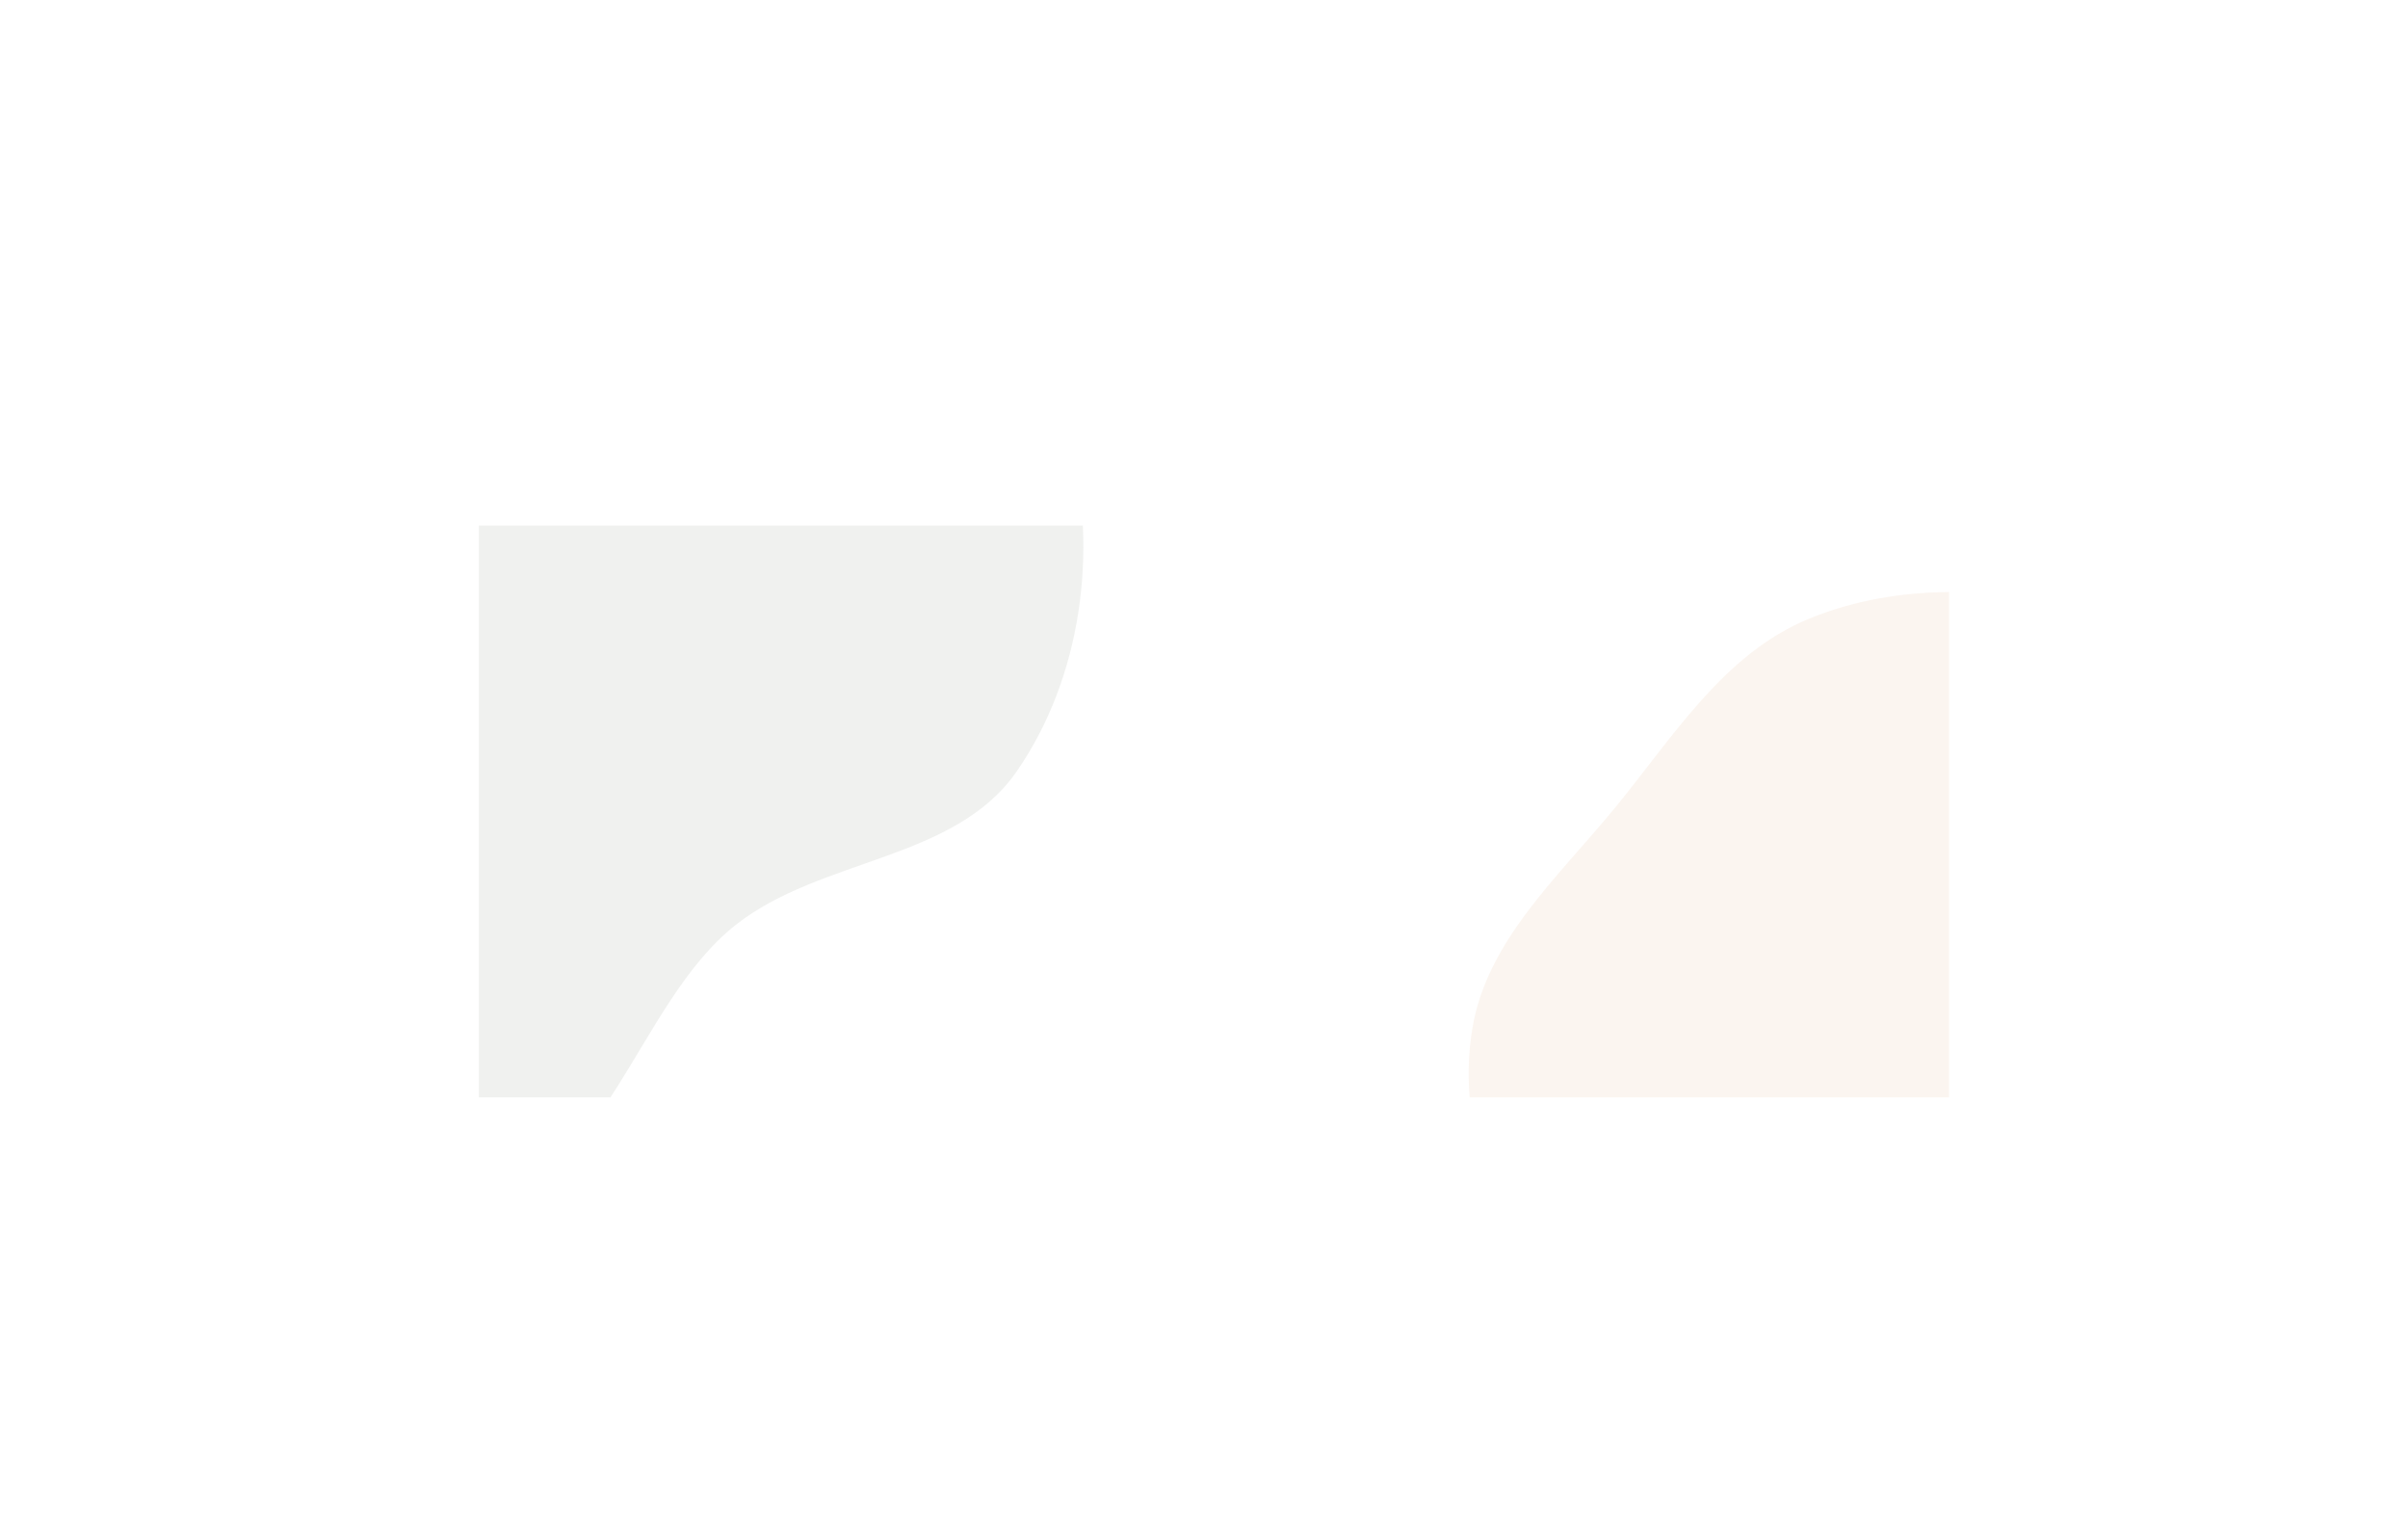 <svg id="Layer_1" data-name="Layer 1" xmlns="http://www.w3.org/2000/svg" xmlns:xlink="http://www.w3.org/1999/xlink" viewBox="0 0 2358.53 1490.54"><defs><style>.cls-1{fill:none;}.cls-2{clip-path:url(#clip-path);}.cls-3{fill:#283618;}.cls-3,.cls-4{opacity:0.07;}.cls-4{fill:#bc6c25;}</style><clipPath id="clip-path" transform="translate(469.05 514.71)"><rect class="cls-1" width="1440" height="560"/></clipPath></defs><g class="cls-2"><rect class="cls-1" x="469.05" y="514.71" width="1440" height="560"/><path class="cls-3" d="M0,656.12c124-8,153.85-188,251.42-264.91,83.86-66.14,214.75-62.72,275.46-150.59,63.44-91.85,79.88-215.73,52.32-323.9-26.59-104.38-116.05-177.06-197.8-247.2-72-61.82-155.13-103.33-245.31-133C43.25-494-54.82-533.54-148.18-504.67c-93,28.76-152.81,115.49-210.24,194.1-53.53,73.28-100.36,153-109.31,243.32-8.74,88.18,27.53,171,60.08,253.42,34.28,86.76,73.3,168.5,134.43,239,79.76,92,151.75,238.83,273.22,231" transform="translate(469.05 514.71)"/><path class="cls-4" d="M1440,946c87.57,10.75,177.1,50,258.79,16.66,86.09-35.15,166.15-108.35,187.54-198.85,21-89-69.6-165.68-80-256.51-10.86-95.18,63.82-196.46,18.66-280.95-45.49-85.13-151.68-118.68-245.14-142.81-91.44-23.6-190.18-28.16-277.47,7.89-83.32,34.4-132.45,115.34-189.63,185C1057.19,344.22,987.31,406.39,973,492.86,958.59,580,990,669.05,1035.32,744.81c42.47,70.92,109.72,122.17,183.74,159,68.53,34.07,145,32.91,220.94,42.24" transform="translate(469.05 514.71)"/></g></svg>